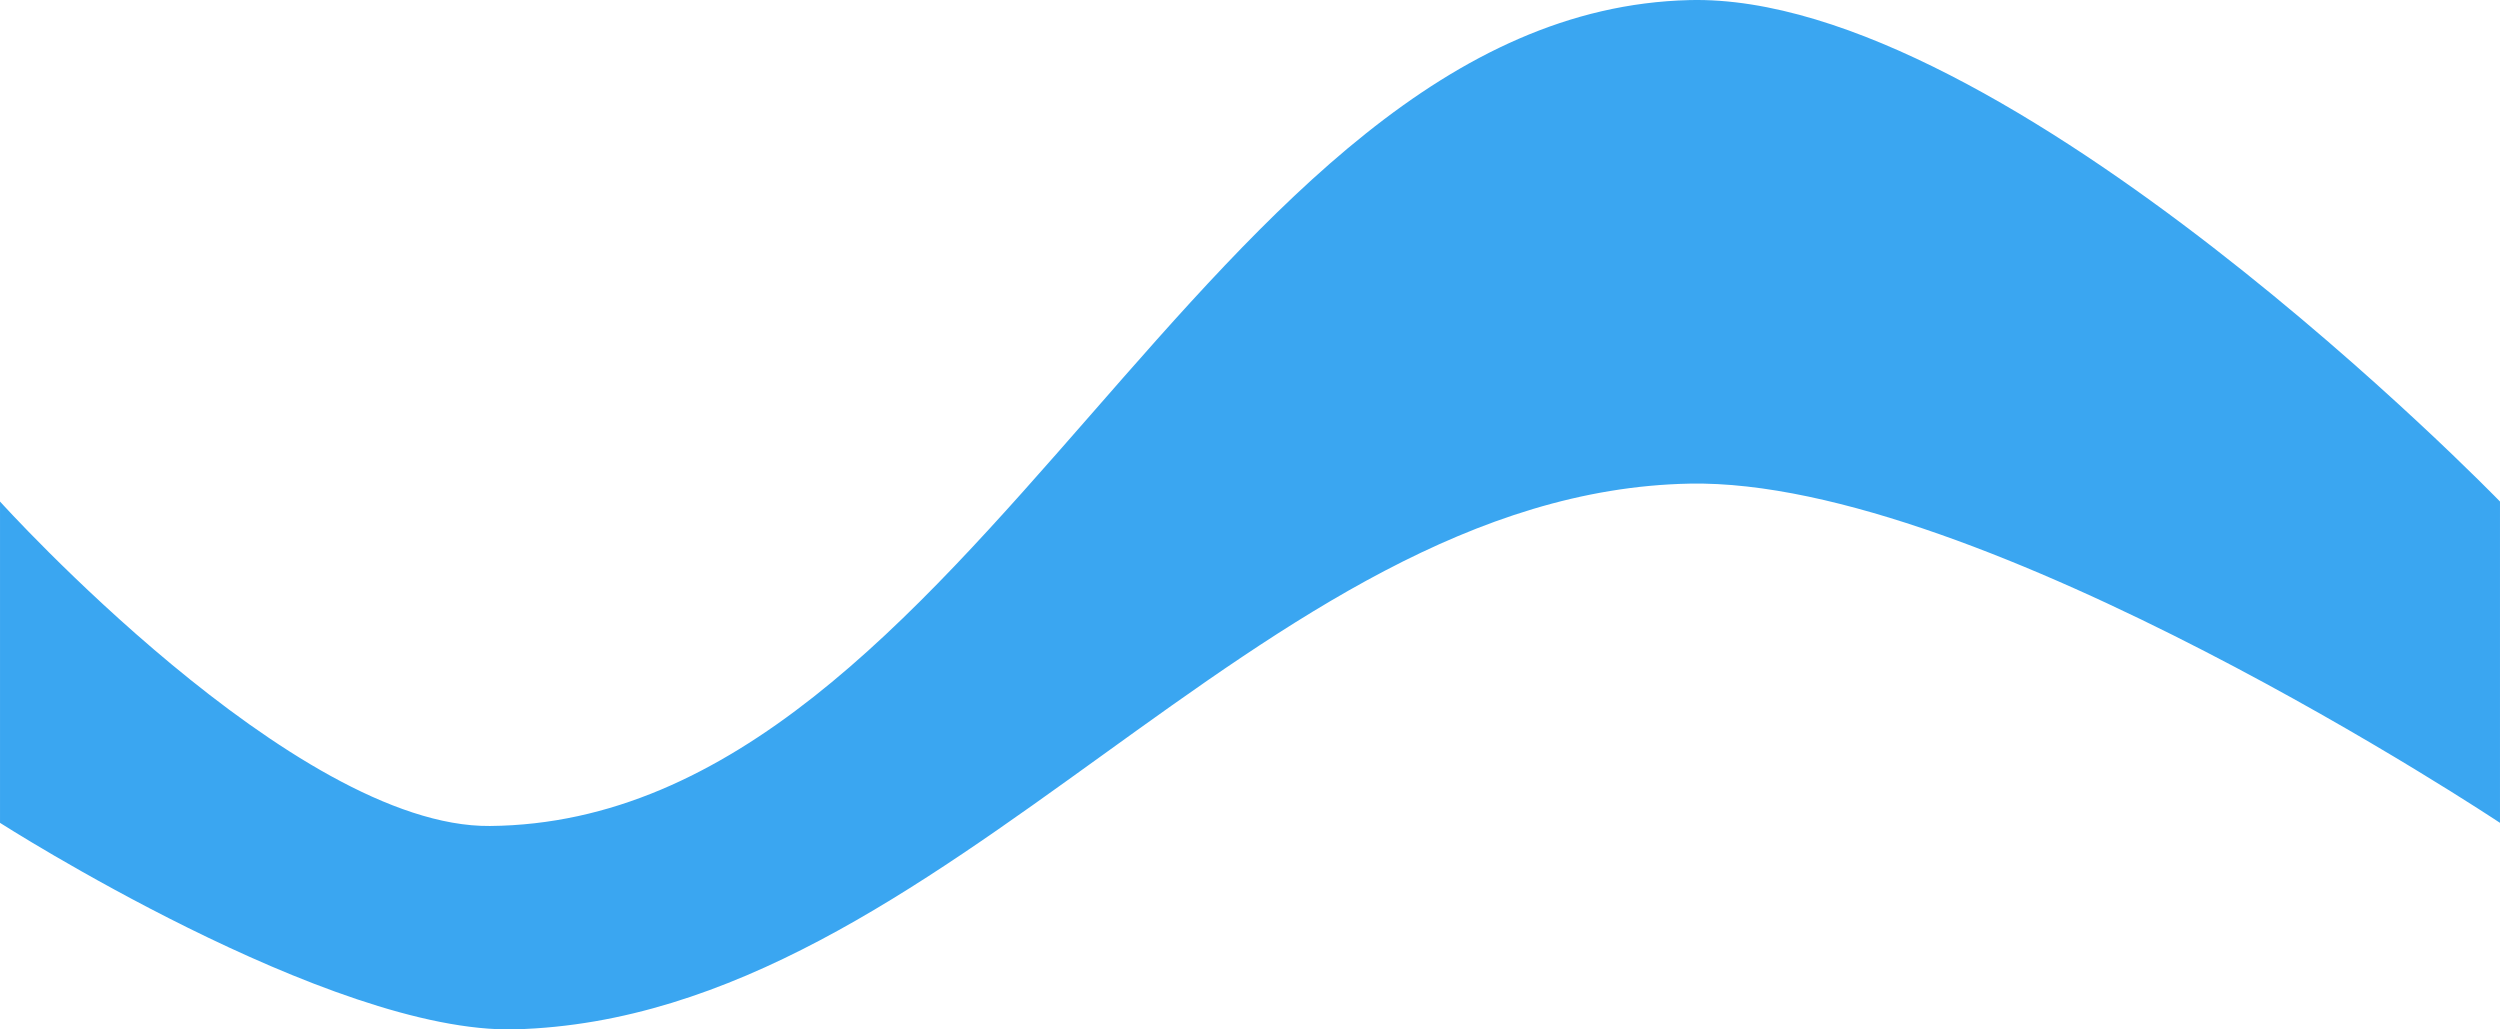 <?xml version="1.0" encoding="UTF-8" standalone="no"?>
<!-- Created with Inkscape (http://www.inkscape.org/) -->

<svg
   xmlns:dc="http://purl.org/dc/elements/1.1/"
   xmlns:cc="http://creativecommons.org/ns#"
   xmlns:rdf="http://www.w3.org/1999/02/22-rdf-syntax-ns#"
   xmlns:svg="http://www.w3.org/2000/svg"
   xmlns="http://www.w3.org/2000/svg"
   xmlns:sodipodi="http://sodipodi.sourceforge.net/DTD/sodipodi-0.dtd"
   xmlns:inkscape="http://www.inkscape.org/namespaces/inkscape"
   width="340"
   height="140"
   viewBox="0 0 89.958 37.042"
   version="1.1"
   id="svg8"
   inkscape:version="0.92.0 r15299"
   sodipodi:docname="wave7.svg">
  <defs
     id="defs2" />
  <sodipodi:namedview
     id="base"
     pagecolor="#ffffff"
     bordercolor="#666666"
     borderopacity="1.0"
     inkscape:pageopacity="0.0"
     inkscape:pageshadow="2"
     inkscape:zoom="2.8"
     inkscape:cx="149.29767"
     inkscape:cy="105.57083"
     inkscape:document-units="mm"
     inkscape:current-layer="layer1"
     showgrid="false"
     inkscape:window-width="1920"
     inkscape:window-height="1017"
     inkscape:window-x="-8"
     inkscape:window-y="-8"
     inkscape:window-maximized="1"
     units="px"
     inkscape:showpageshadow="false" />
  <g
     inkscape:label="Layer 1"
     inkscape:groupmode="layer"
     id="layer1"
     transform="translate(0,-259.958)">
    <path
       style="fill:#3aa6f1;fill-opacity:1;stroke-width:0.247"
       d="m 0,278.005 c 0,0 10.592,11.739 17.629,11.675 17.441,-0.157 25.731,-29.292 43.167,-29.719 11.412,-0.28 29.162,18.044 29.162,18.044 v 11.562 c 0,0 -18.634,-12.409 -29.162,-12.206 C 45.279,277.661 34.049,296.579 18.535,296.997 11.886,297.176 0,289.567 0,289.567 Z"
       id="rect46"
       inkscape:connector-curvature="0"
       sodipodi:nodetypes="caaccaacc" />
  </g>
</svg>
